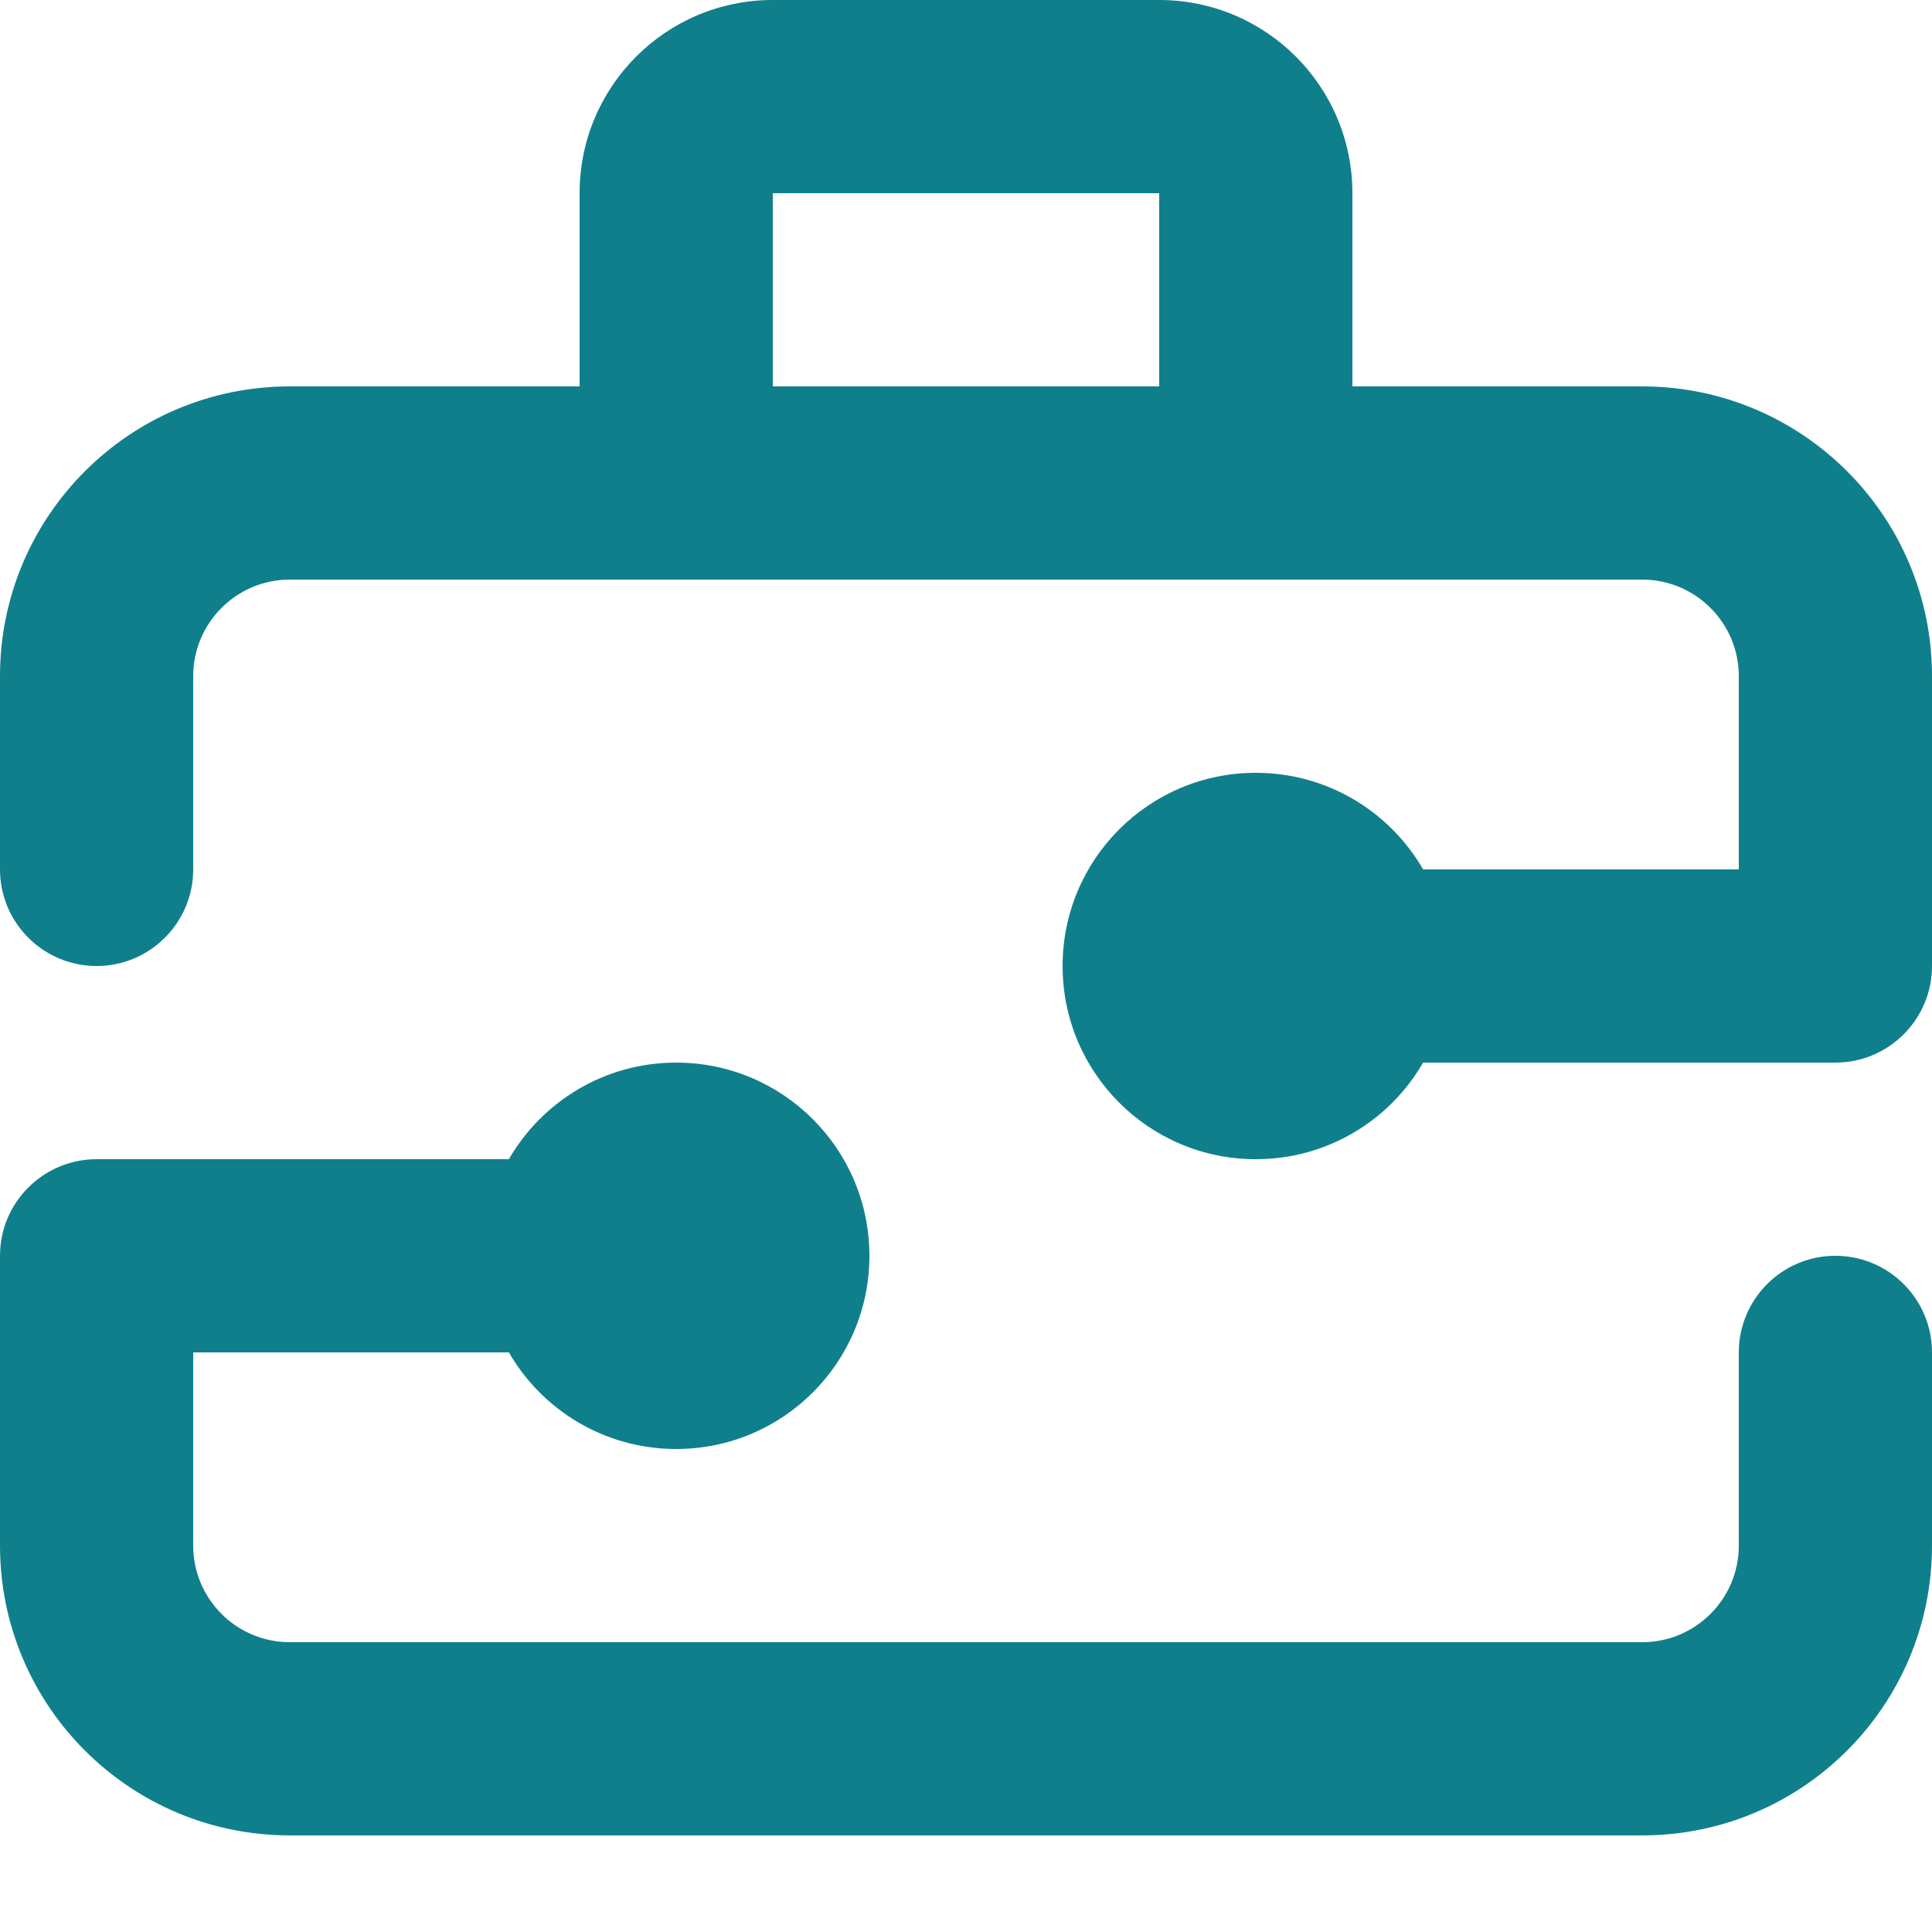 <svg width="20" height="20" viewBox="0 0 20 20" fill="none" xmlns="http://www.w3.org/2000/svg">
<path fill-rule="evenodd" clip-rule="evenodd" d="M8 0C6.895 0 6 0.895 6 2V4H3C1.343 4 0 5.343 0 7V9C0 9.552 0.448 10 1 10C1.552 10 2 9.552 2 9V7C2 6.448 2.448 6 3 6H17C17.552 6 18 6.448 18 7V9H14.732C14.387 8.402 13.74 8 13 8C11.895 8 11 8.895 11 10C11 11.105 11.895 12 13 12C13.74 12 14.387 11.598 14.732 11H19C19.552 11 20 10.552 20 10V7C20 5.343 18.657 4 17 4H14V2C14 0.895 13.105 0 12 0H8ZM12 4V2H8V4H12Z" fill="#107F8C"/>
<path d="M0 13C0 12.448 0.448 12 1 12H5.268C5.613 11.402 6.26 11 7 11C8.105 11 9 11.895 9 13C9 14.105 8.105 15 7 15C6.26 15 5.613 14.598 5.268 14H2V16C2 16.552 2.448 17 3 17H17C17.552 17 18 16.552 18 16V14C18 13.448 18.448 13 19 13C19.552 13 20 13.448 20 14V16C20 17.657 18.657 19 17 19H3C1.343 19 0 17.657 0 16V13Z" fill="#107F8C"/>
</svg>

